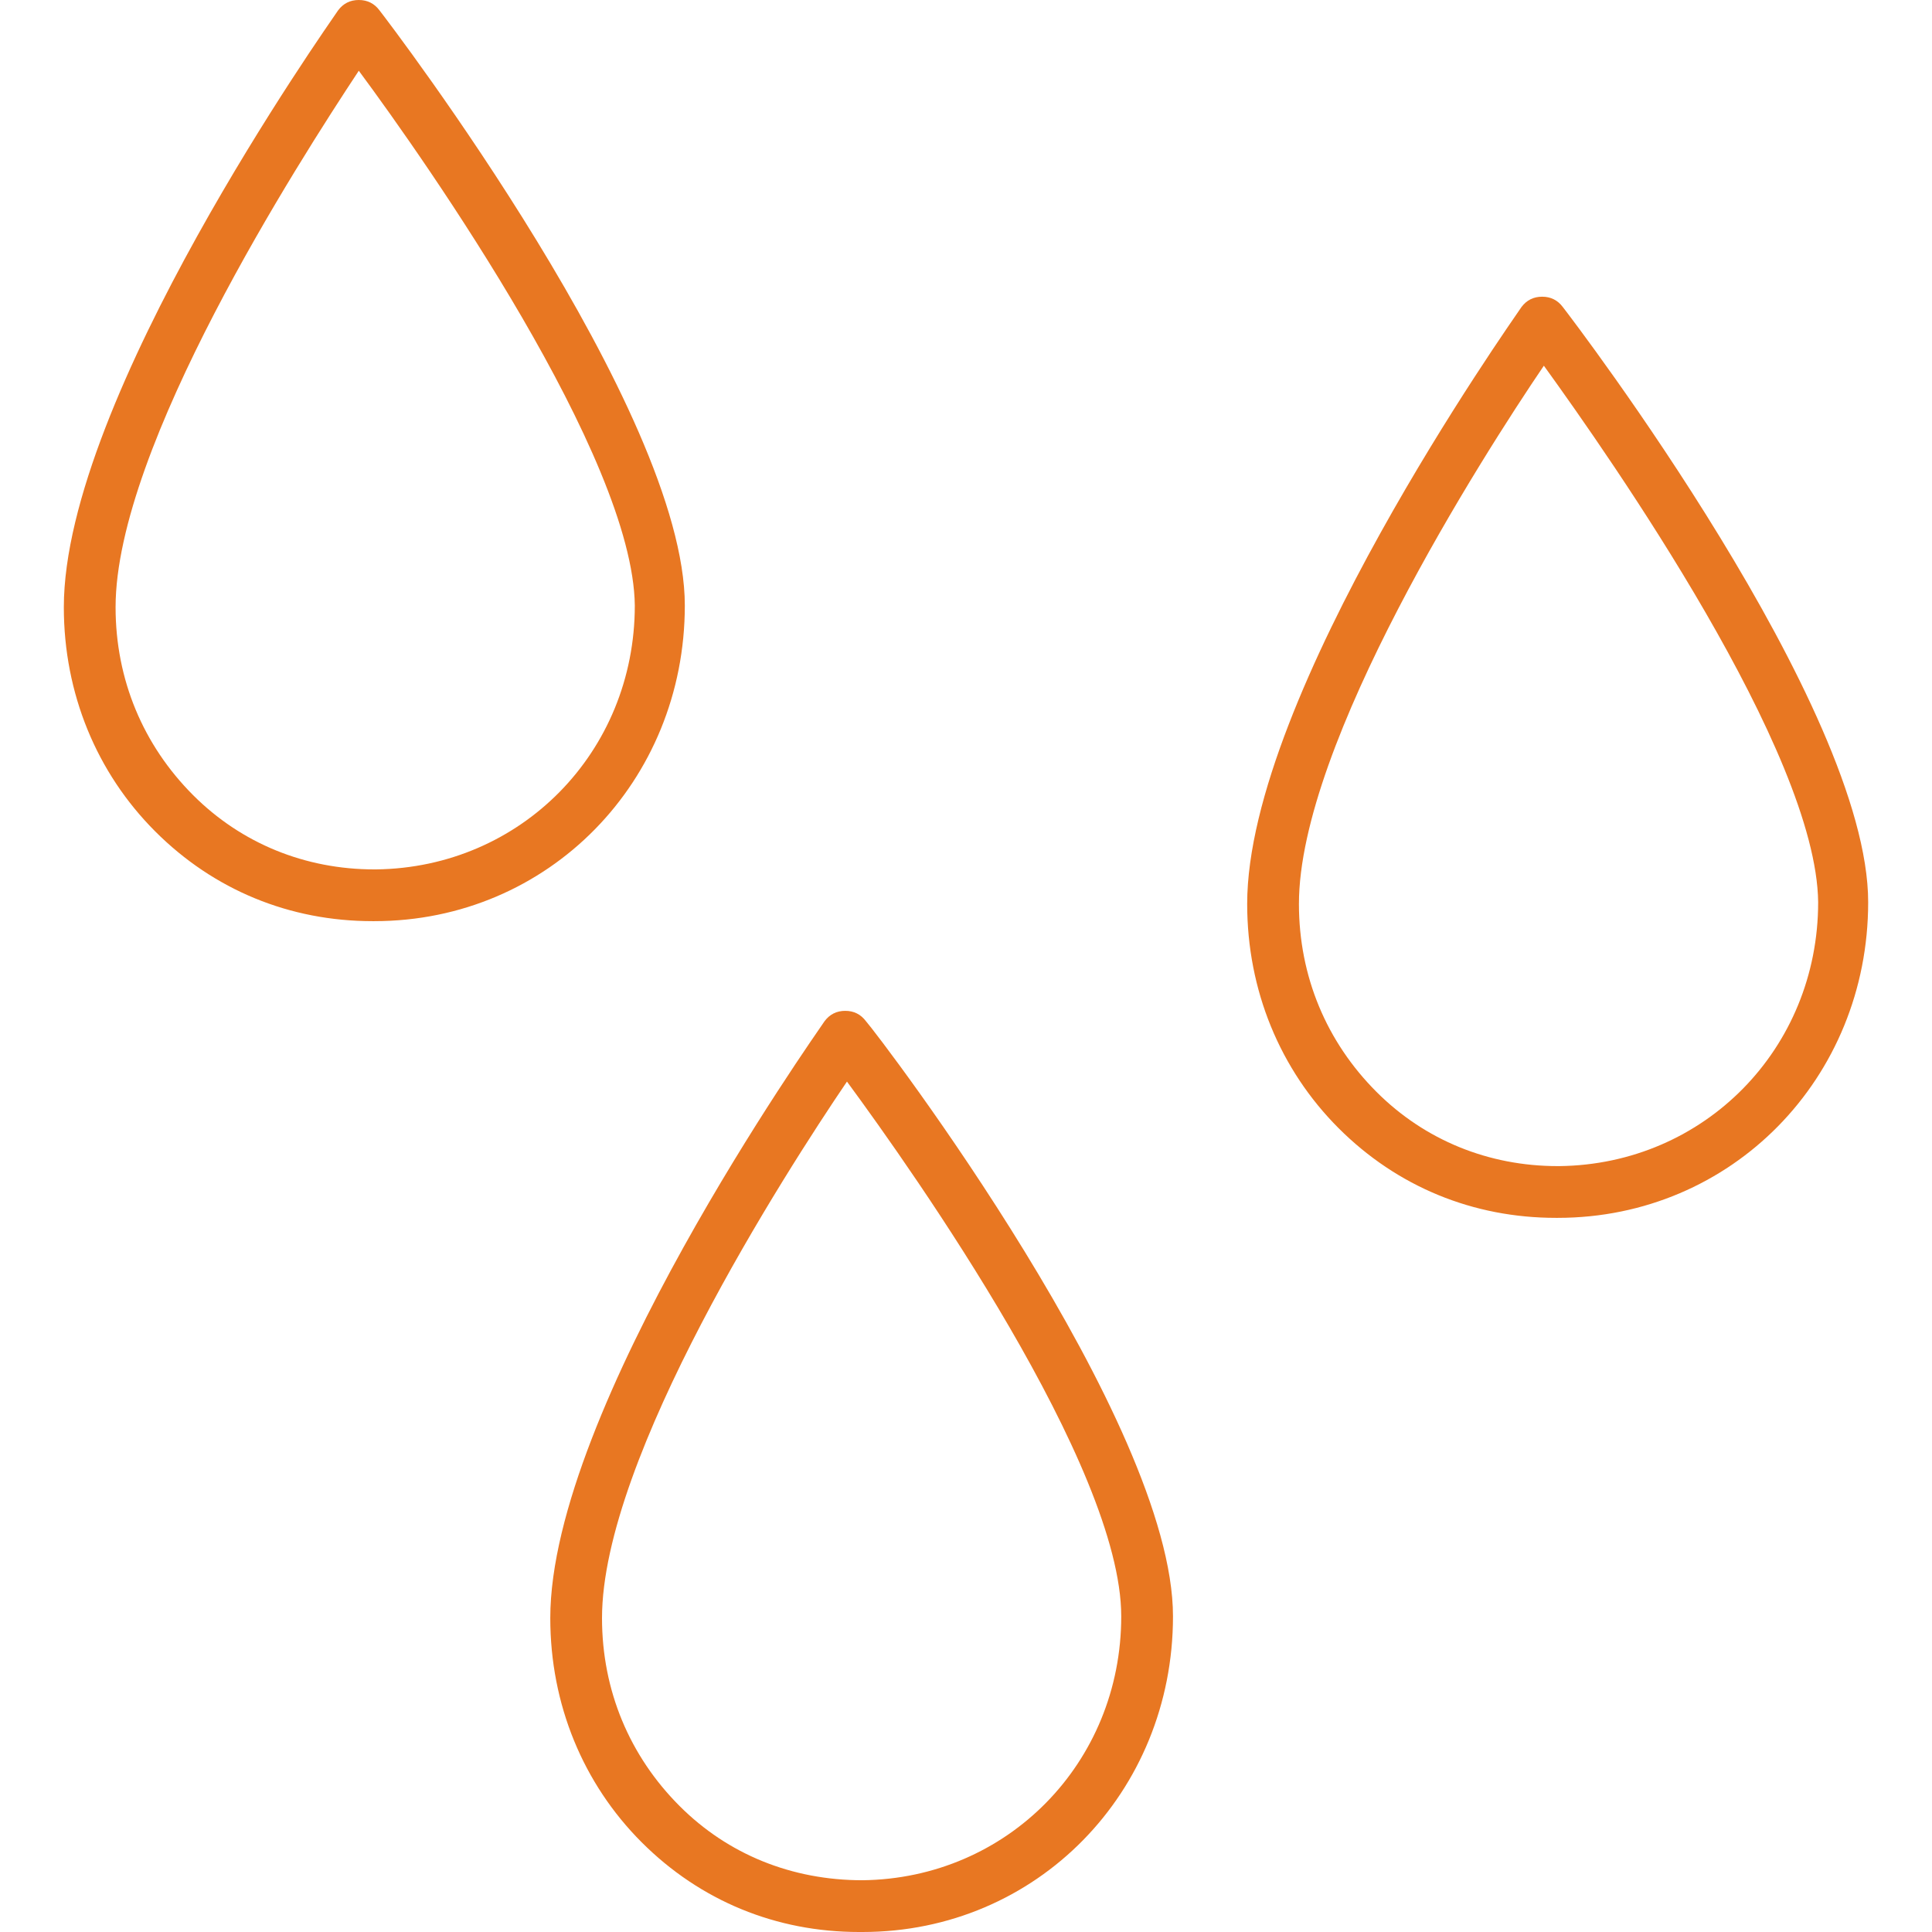 <svg width="80" height="80" viewBox="0 0 80 80" fill="none" xmlns="http://www.w3.org/2000/svg">
<path d="M15.428 38.143C12 38.143 8.857 36.857 6.429 34.429C4 32 2.643 28.714 2.643 25.143C2.643 16.5 13.571 1.071 14 0.429C14.214 0.143 14.5 0 14.857 0C15.214 0 15.5 0.143 15.714 0.429C16.214 1.071 28.357 17 28.357 25.071C28.357 32.357 22.714 38.143 15.5 38.143C15.428 38.143 15.428 38.143 15.428 38.143ZM14.857 2.929C12.357 6.714 4.786 18.5 4.786 25.143C4.786 28.143 5.929 30.857 8 32.929C10 34.929 12.643 36 15.5 36H15.571C21.571 35.929 26.286 31.143 26.286 25.071C26.214 18.929 17.714 6.786 14.857 2.929Z" fill="#E87722"/>
<path d="M64.428 50.429C61 50.429 57.857 49.143 55.428 46.715C53 44.286 51.643 41 51.643 37.429C51.643 28.786 62.571 13.358 63 12.715C63.214 12.429 63.5 12.286 63.857 12.286C64.214 12.286 64.5 12.429 64.714 12.715C65.214 13.358 77.357 29.286 77.357 37.358C77.357 44.643 71.714 50.429 64.5 50.429C64.5 50.429 64.5 50.429 64.428 50.429ZM63.928 15.143C61.357 18.929 53.786 30.786 53.786 37.429C53.786 40.429 54.928 43.143 57 45.215C59 47.215 61.643 48.286 64.5 48.286H64.571C70.571 48.215 75.286 43.429 75.286 37.358C75.214 31.143 66.714 19 63.928 15.143Z" fill="#E87722"/>
<path d="M35.571 80C32.143 80 29 78.715 26.571 76.286C24.143 73.857 22.786 70.572 22.786 67C22.786 58.357 33.714 42.929 34.143 42.286C34.357 42 34.643 41.857 35 41.857C35.357 41.857 35.643 42 35.857 42.286C36.428 42.929 48.571 58.857 48.571 66.929C48.571 74.215 42.928 80 35.714 80C35.643 80 35.643 80 35.571 80ZM35.071 44.786C32.5 48.572 24.928 60.357 24.928 67C24.928 70 26.071 72.715 28.143 74.786C30.143 76.786 32.786 77.857 35.714 77.857C41.714 77.786 46.428 73 46.428 66.929C46.428 60.715 37.857 48.572 35.071 44.786Z" fill="#E87722"/>
</svg>
